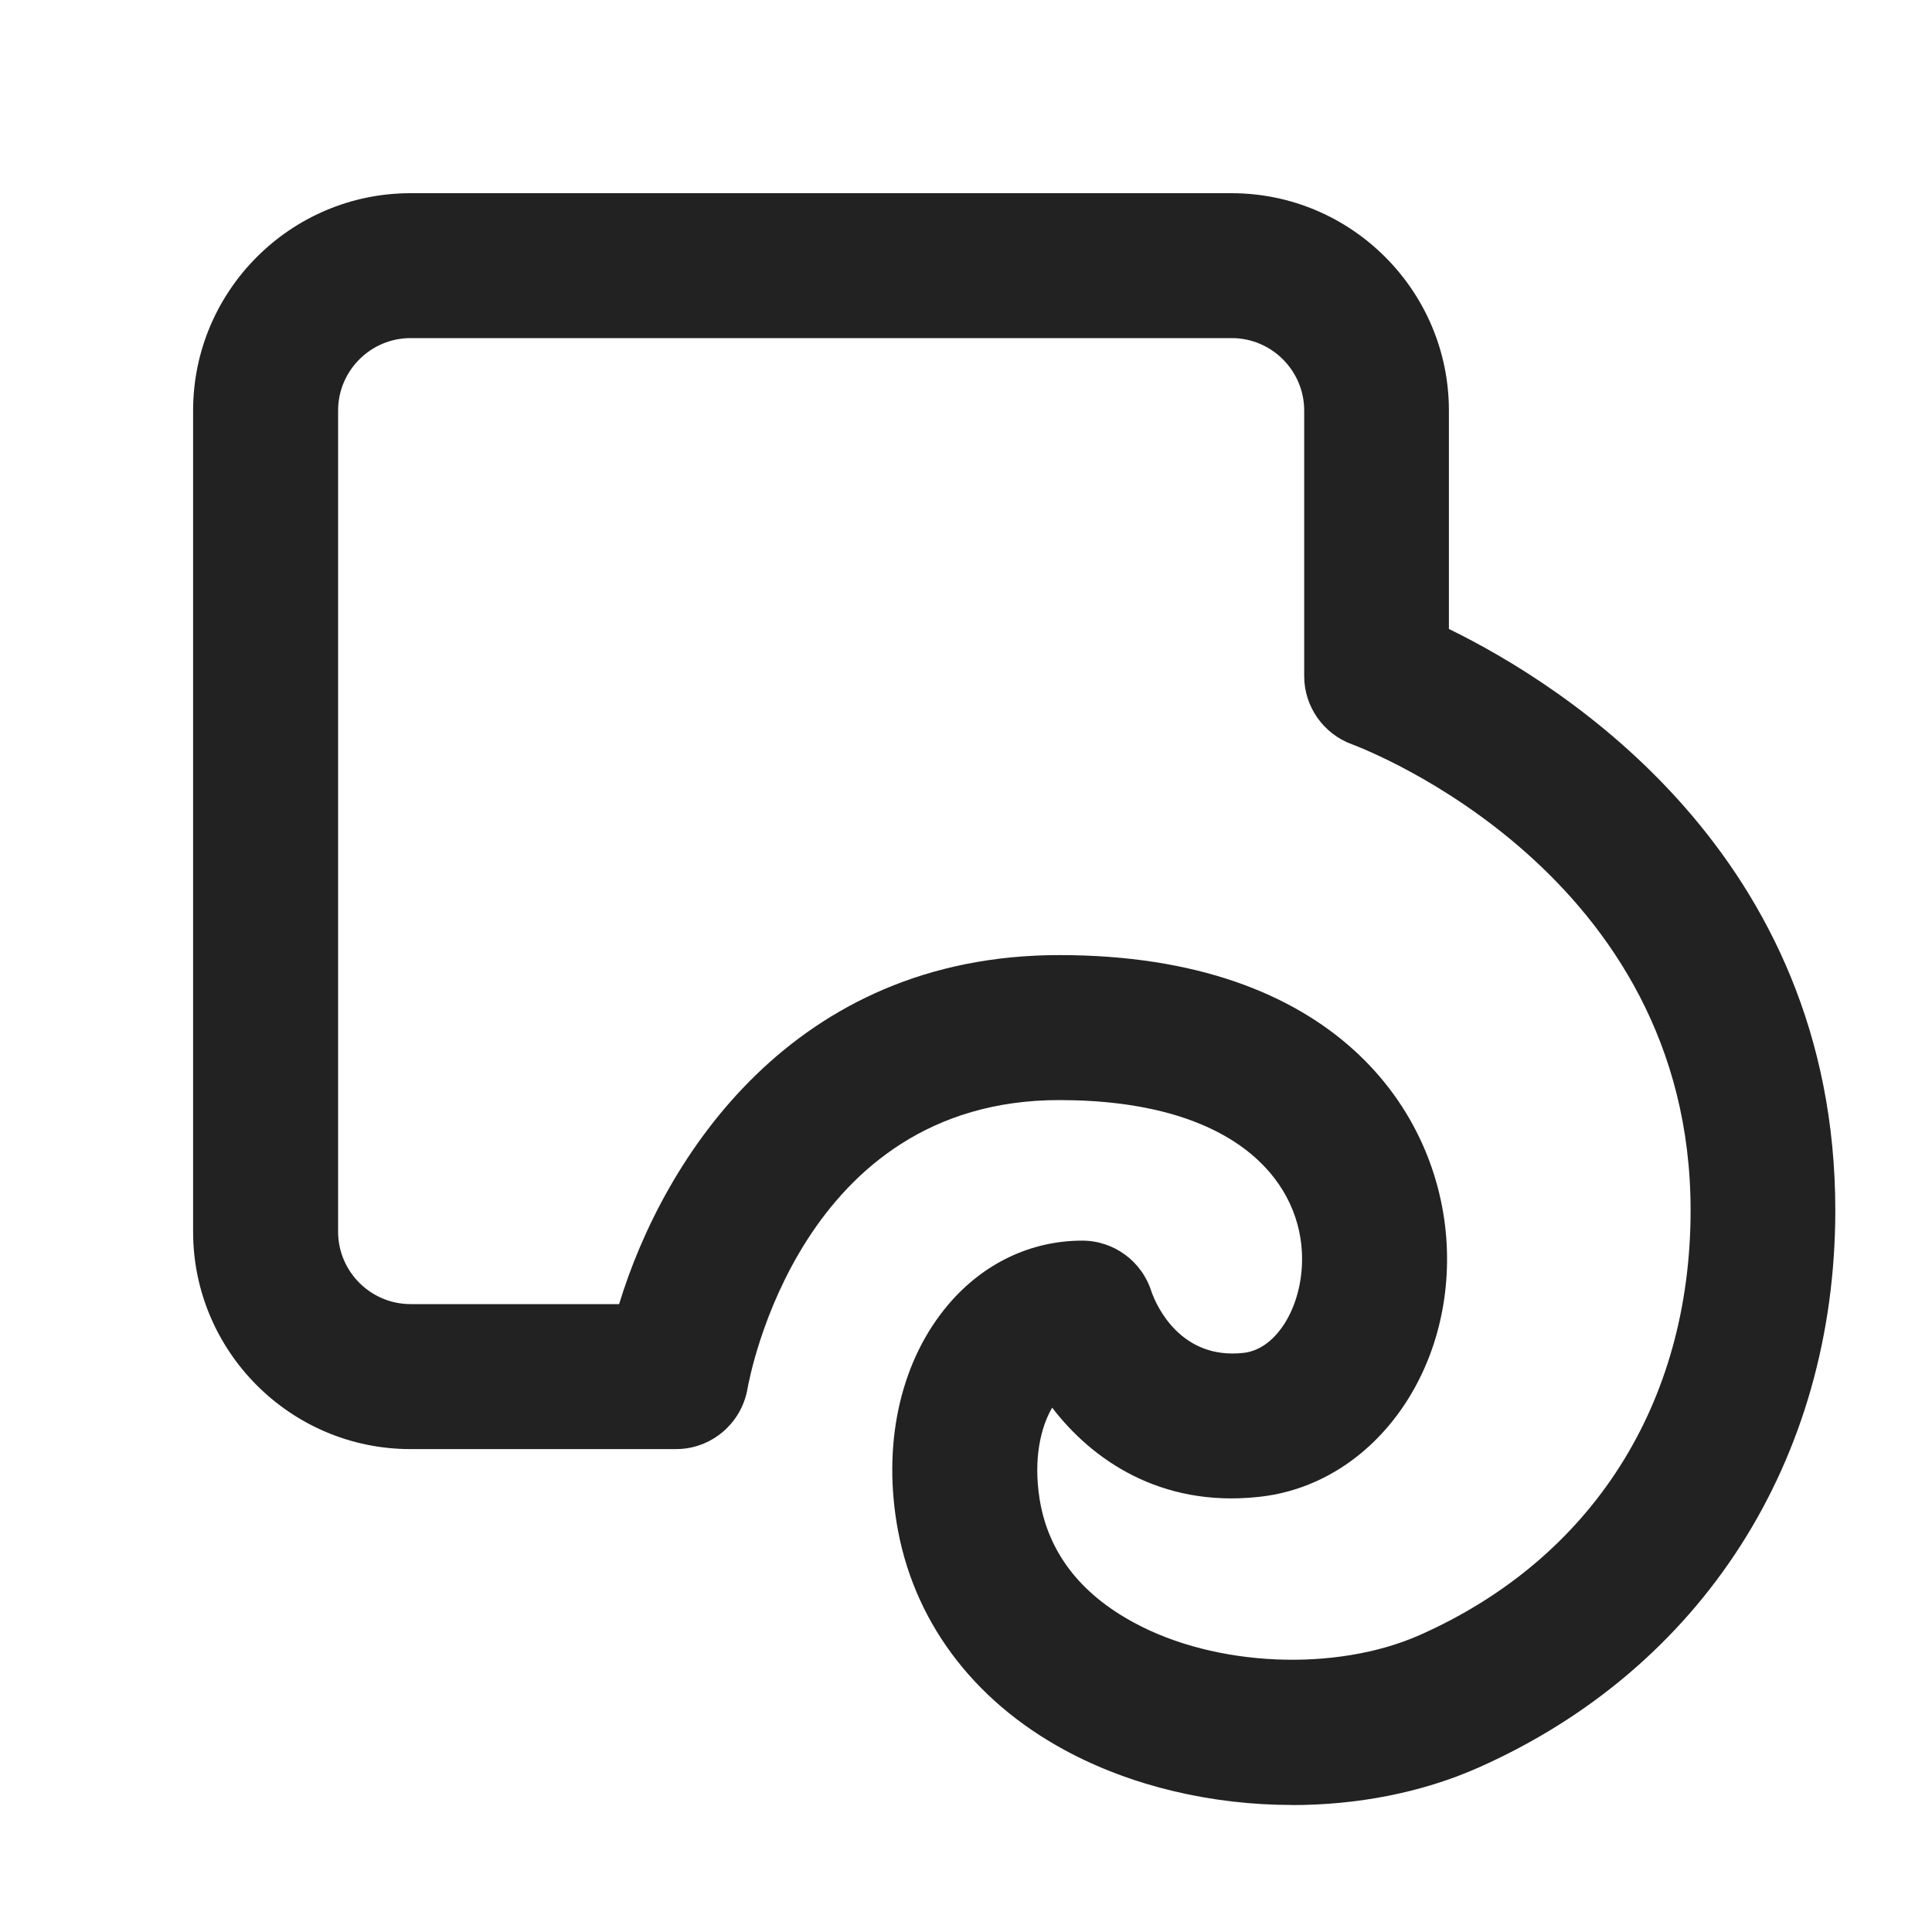 <?xml version="1.0" encoding="UTF-8"?>
<svg xmlns="http://www.w3.org/2000/svg" width="20" height="20" viewBox="0 0 20 20">
  <path d="M13.376,18.685c-.825,0-1.659-.191-2.354-.568-.962-.521-1.58-1.358-1.741-2.358-.14-.869.056-1.691.538-2.257.362-.425.854-.659,1.384-.659.328,0,.617.213.716.525.055.16.309.709.954.637.354-.037.632-.515.604-1.045-.039-.76-.72-1.572-2.512-1.572-2.679,0-3.205,2.866-3.227,2.988-.062.359-.374.625-.739.625h-2.75c-1.24,0-2.25-1.01-2.25-2.25V4.25c0-1.24,1.01-2.25,2.25-2.25h8.5c1.24,0,2.25,1.01,2.25,2.25v2.261c1.172.572,4,2.334,4,6.018,0,2.587-1.382,4.744-3.696,5.77-.584.259-1.253.387-1.928.387ZM10.892,14.572c-.116.198-.197.524-.13.947.088.545.416.976.976,1.278.847.461,2.093.512,2.959.129,1.781-.79,2.804-2.393,2.804-4.398,0-3.484-3.365-4.771-3.508-4.824-.295-.109-.492-.391-.492-.704v-2.75c0-.413-.337-.75-.75-.75H4.25c-.413,0-.75.337-.75.75v8.5c0,.413.337.75.75.75h2.159c.461-1.512,1.8-3.613,4.557-3.613,2.845,0,3.938,1.613,4.01,2.995.069,1.346-.786,2.493-1.948,2.614-1.019.11-1.727-.389-2.136-.924Z" fill="#222"/>
</svg>